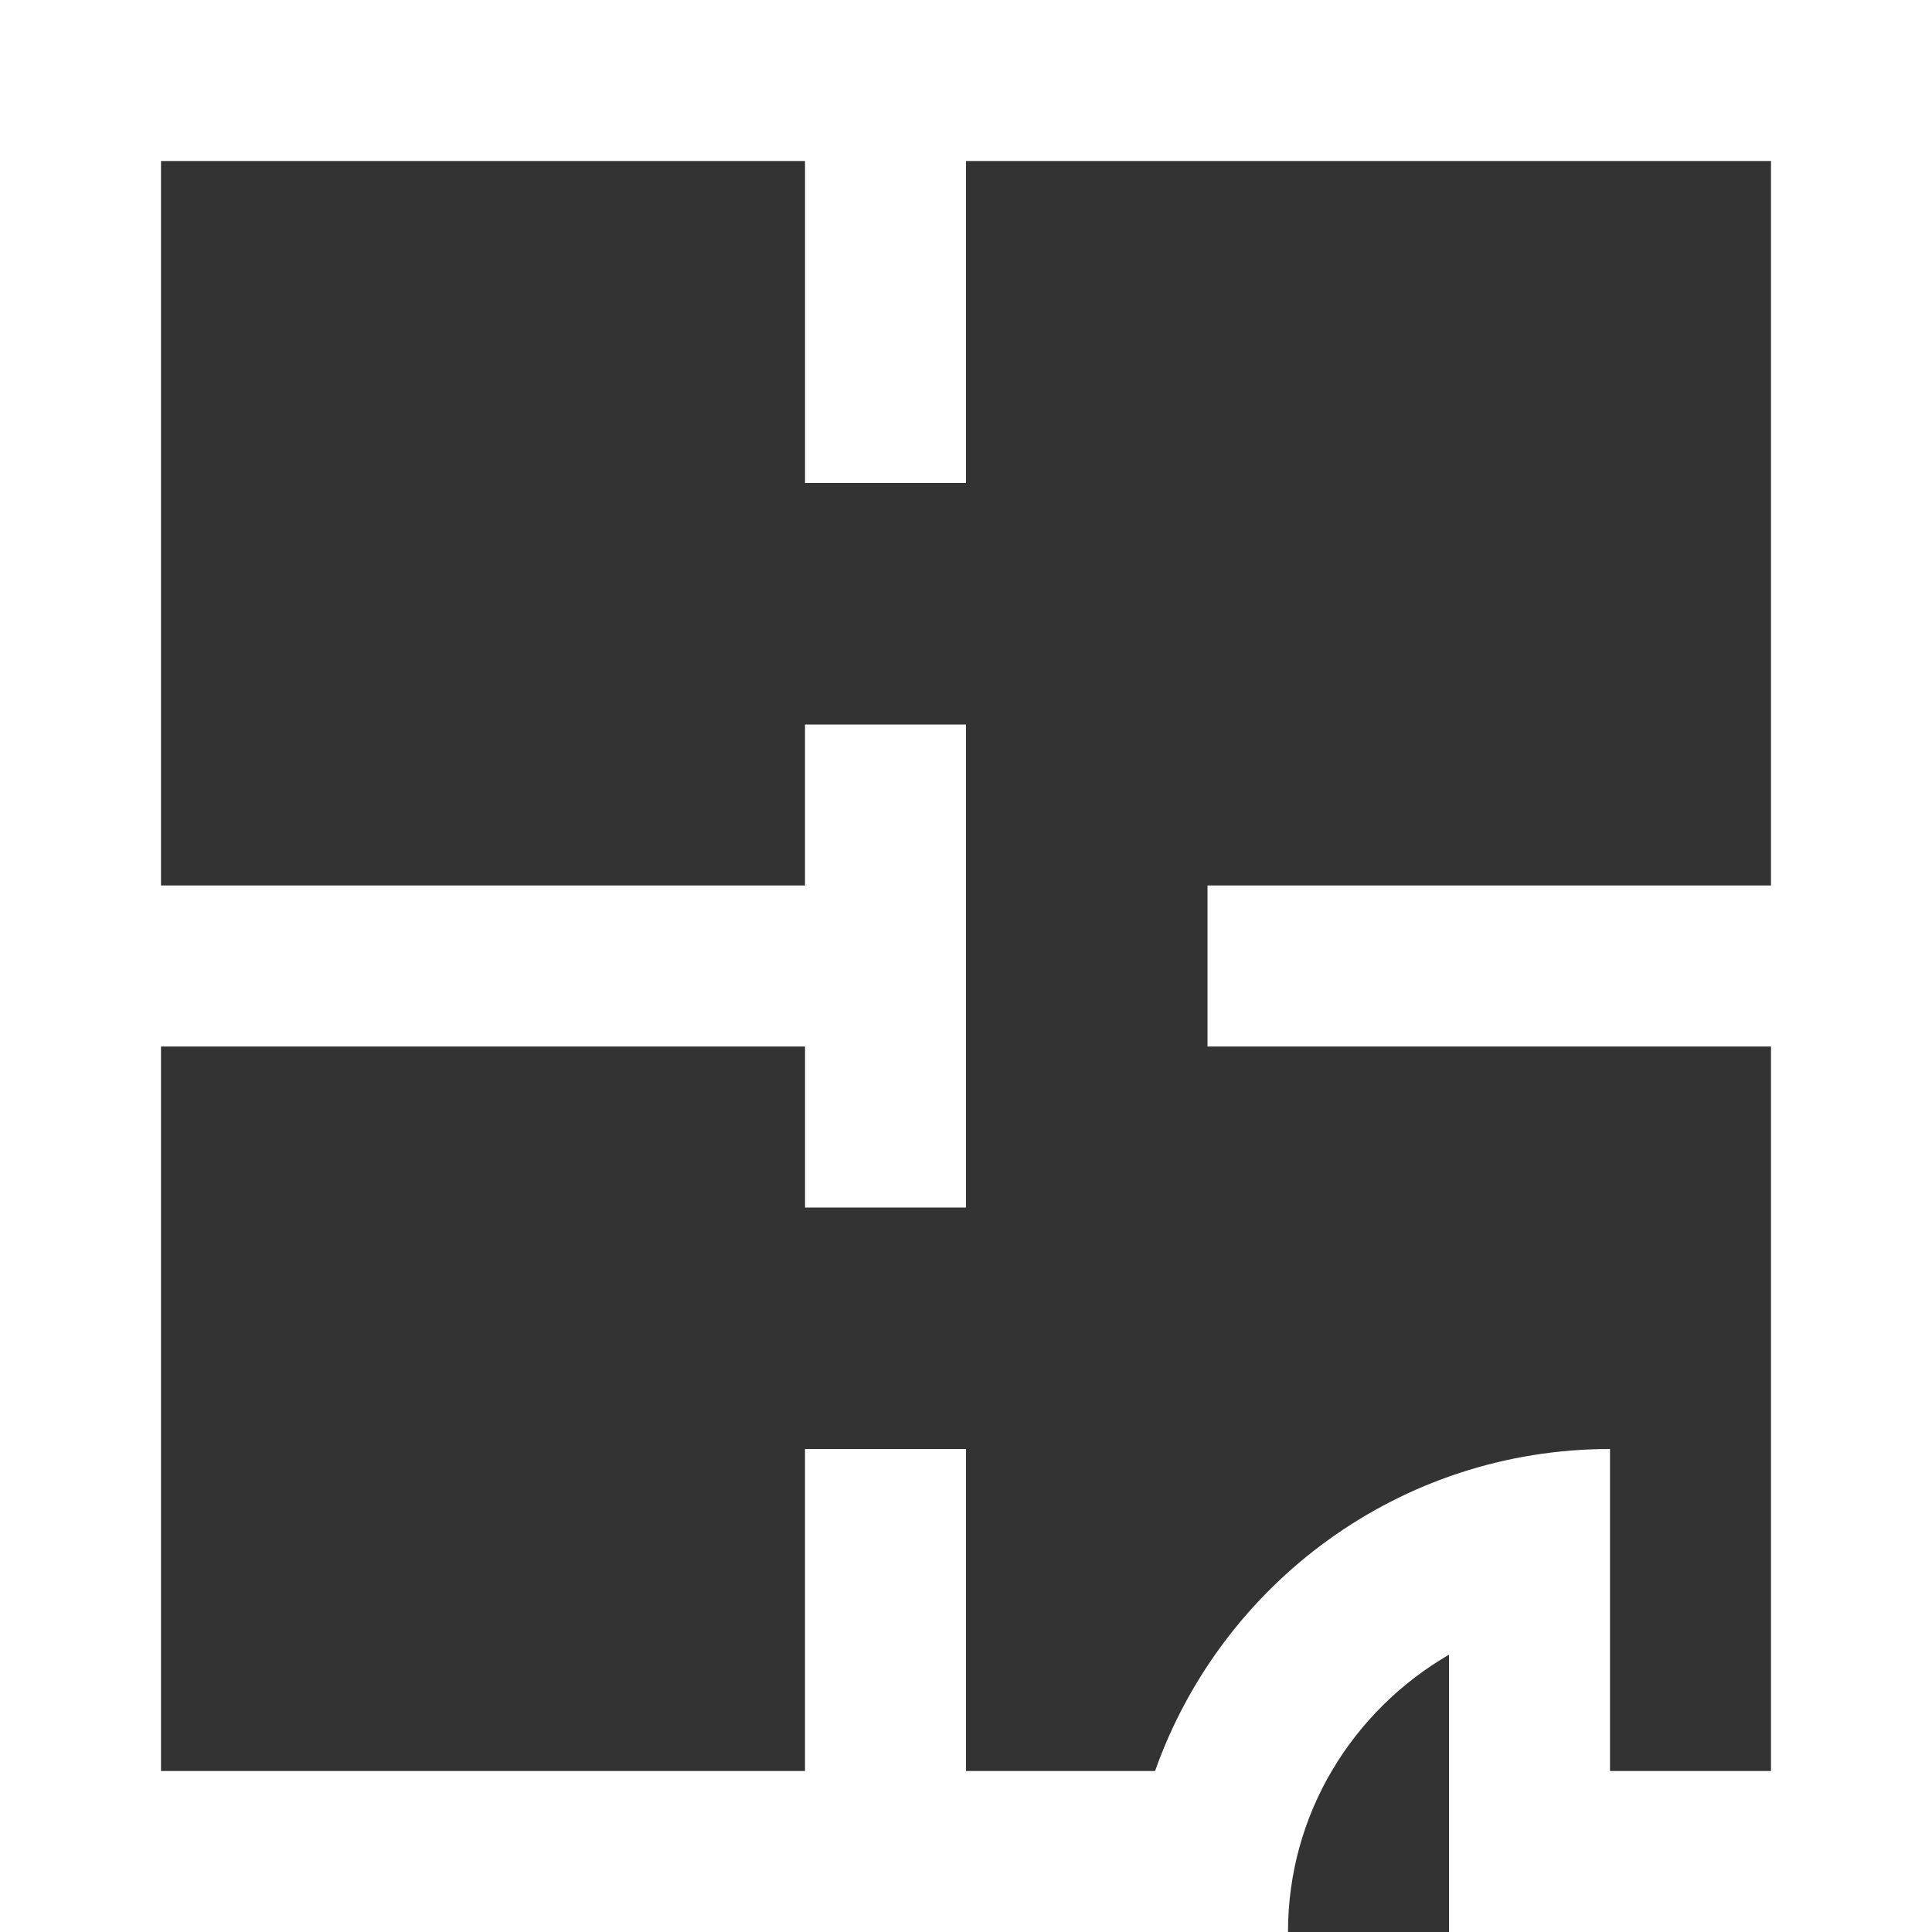<svg xmlns="http://www.w3.org/2000/svg" xmlns:xlink="http://www.w3.org/1999/xlink" width="400" zoomAndPan="magnify" viewBox="0 0 300 300" height="400" preserveAspectRatio="xMidYMid meet" version="1.0"><rect x="0" y="0" width="300" height="300" fill="#333333" stroke="none"/><path fill="#ffffff" d="M 0 0 L 0 300 L 200 300 C 200 281.531 210.121 265.586 225 256.934 L 225 300 L 300 300 L 300 0 Z M 250 275 L 250 225 C 217.359 225 189.66 245.883 179.359 275 L 150 275 L 150 225 L 125 225 L 125 275 L 25 275 L 25 162.5 L 125.004 162.5 L 125.004 187.5 L 150 187.5 L 150 112.5 L 125 112.5 L 125 137.5 L 25 137.5 L 25 25 L 125.004 25 L 125.004 75 L 150 75 L 150 25 L 275 25 L 275 137.5 L 187.5 137.5 L 187.5 162.504 L 275 162.504 L 275 275.004 L 250 275.004 Z M 250 275 " fill-opacity="1" fill-rule="nonzero"/></svg>